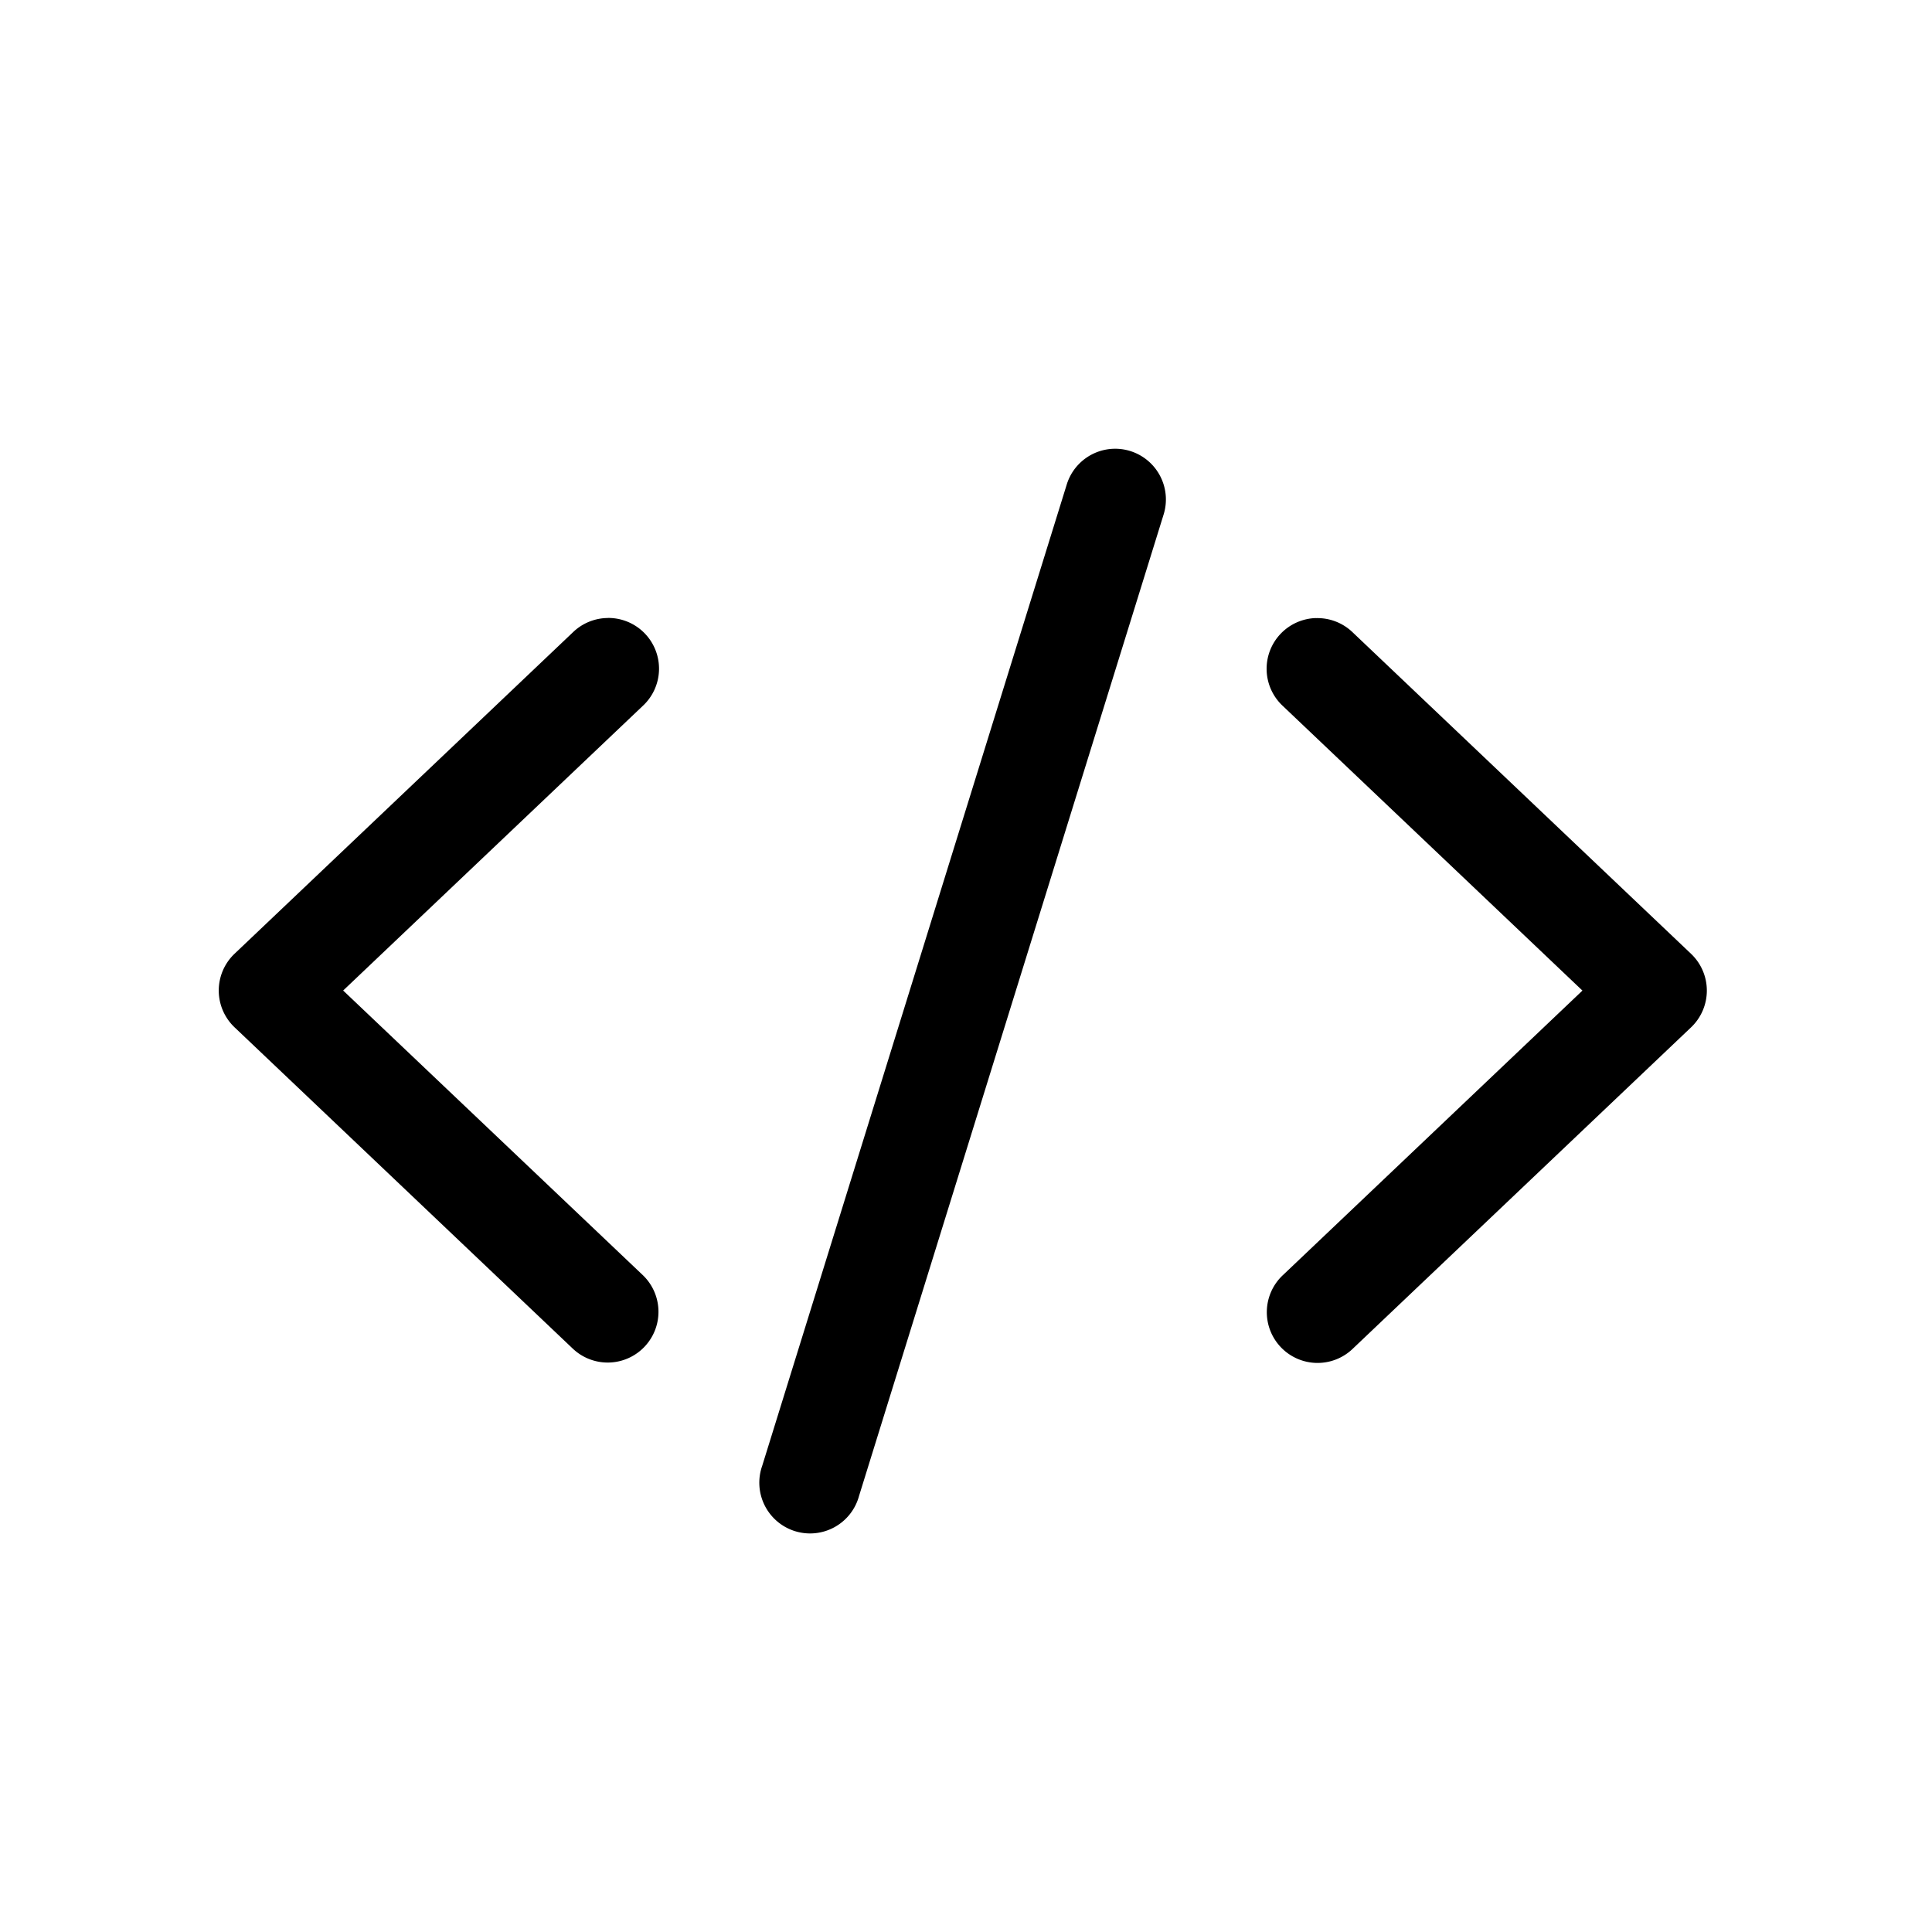 <svg xmlns="http://www.w3.org/2000/svg" xmlns:svg="http://www.w3.org/2000/svg" id="svg19" version="1.1" viewBox="0.008 0.008 31.984 31.984"><path id="path17" fill="#000" d="m 18.458,7.437 a 0.84,0.84 0 0 0 -0.793,0.601 L 12.626,24.275 a 0.84,0.84 0 1 0 1.603,0.499 L 19.268,8.537 A 0.84,0.84 0 0 0 18.458,7.437 Z m -8.384,2.802 a 0.84,0.84 0 0 0 -0.584,0.239 l -5.599,5.319 a 0.84,0.84 0 0 0 0,1.218 l 5.599,5.319 A 0.84,0.84 0 1 0 10.647,21.115 L 5.689,16.406 10.647,11.696 a 0.84,0.84 0 0 0 -0.573,-1.458 z m 11.721,0.001 a 0.84,0.84 0 0 0 -0.548,1.457 l 4.958,4.71 -4.958,4.71 a 0.84,0.84 0 1 0 1.157,1.218 l 5.599,-5.319 a 0.84,0.84 0 0 0 0,-1.218 l -5.599,-5.319 a 0.84,0.84 0 0 0 -0.609,-0.238 z" style="stroke-width:.441"/></svg>